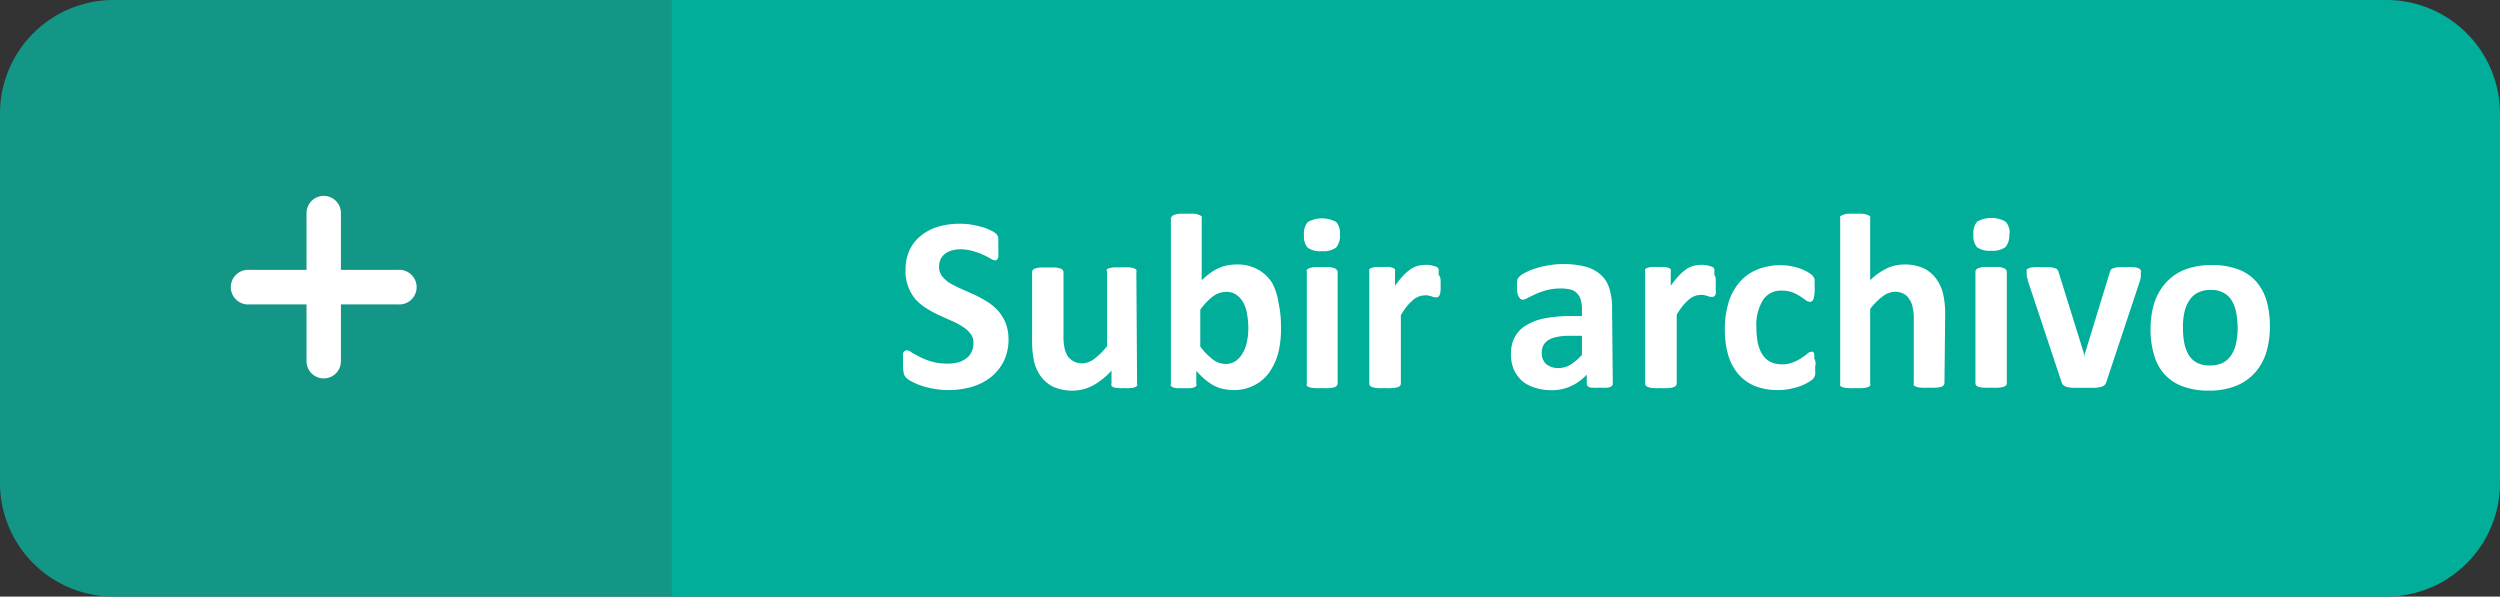 <svg id="Capa_1" data-name="Capa 1" xmlns="http://www.w3.org/2000/svg" viewBox="0 0 176 42"><rect x="0" y="0" width="176" height="42" fill="#333333" stroke="none"/><defs><style>.cls-1{fill:#139686;}.cls-2{fill:#00ae99;}.cls-3{fill:#fff;}</style></defs><path class="cls-1" d="M8,0H47.4a0,0,0,0,1,0,0V42a0,0,0,0,1,0,0H8a8,8,0,0,1-8-8V8A8,8,0,0,1,8,0Z"/><path class="cls-2" d="M47.28,0H168a8,8,0,0,1,8,8V34a8,8,0,0,1-8,8H47.28a0,0,0,0,1,0,0V0A0,0,0,0,1,47.28,0Z"/><path class="cls-3" d="M71,23.85a3.52,3.52,0,0,1-.33,1.57,3.37,3.37,0,0,1-.91,1.13,3.89,3.89,0,0,1-1.33.68,5.8,5.8,0,0,1-1.64.23,5.49,5.49,0,0,1-1.1-.1,6,6,0,0,1-.89-.23,4.47,4.47,0,0,1-.65-.29,1.55,1.55,0,0,1-.37-.26.69.69,0,0,1-.16-.32,3.32,3.32,0,0,1-.05-.63c0-.18,0-.33,0-.46a1.55,1.55,0,0,1,0-.29.34.34,0,0,1,.11-.16.25.25,0,0,1,.16-.06.71.71,0,0,1,.34.15c.15.1.35.2.58.32a4.91,4.91,0,0,0,.84.33,4.2,4.2,0,0,0,1.13.14,3,3,0,0,0,.76-.1,1.74,1.74,0,0,0,.56-.29,1.16,1.16,0,0,0,.36-.46,1.46,1.46,0,0,0,.12-.6,1,1,0,0,0-.21-.66,2,2,0,0,0-.55-.49,4.64,4.64,0,0,0-.77-.41l-.89-.4a7.5,7.5,0,0,1-.88-.48,3.7,3.7,0,0,1-.78-.64A3.06,3.06,0,0,1,63.75,19a3.23,3.23,0,0,1,.3-1.43,2.86,2.86,0,0,1,.81-1,3.52,3.52,0,0,1,1.22-.62,5.46,5.46,0,0,1,1.48-.2,5.52,5.52,0,0,1,.81.06,7.76,7.76,0,0,1,.76.17,4,4,0,0,1,.62.24,1.54,1.54,0,0,1,.36.22.4.4,0,0,1,.11.15.34.34,0,0,1,.06.16,1.56,1.56,0,0,1,0,.26c0,.1,0,.22,0,.38a2.75,2.75,0,0,1,0,.43,1.12,1.12,0,0,1,0,.29.39.39,0,0,1-.09.17.21.21,0,0,1-.15.05.74.74,0,0,1-.31-.13c-.14-.08-.31-.17-.51-.26a4,4,0,0,0-.72-.26,3.06,3.06,0,0,0-.88-.13,2.08,2.08,0,0,0-.66.1,1.24,1.24,0,0,0-.48.26,1.08,1.08,0,0,0-.28.38,1.37,1.37,0,0,0-.09.49,1.08,1.08,0,0,0,.21.66,2.21,2.21,0,0,0,.55.49,7.25,7.25,0,0,0,.79.4l.9.4a8.54,8.54,0,0,1,.89.48,3.52,3.52,0,0,1,.79.64,3.13,3.13,0,0,1,.55.88A3.09,3.09,0,0,1,71,23.85ZM80.05,27a.29.29,0,0,1,0,.16.4.4,0,0,1-.16.1,1,1,0,0,1-.29.06,2.81,2.81,0,0,1-.45,0,3,3,0,0,1-.47,0,1,1,0,0,1-.29-.06.27.27,0,0,1-.14-.1.3.3,0,0,1,0-.16v-.91a4.88,4.88,0,0,1-1.33,1.06,3,3,0,0,1-1.38.35,3.28,3.28,0,0,1-1.37-.26,2.41,2.41,0,0,1-.88-.72,3,3,0,0,1-.49-1.06,7,7,0,0,1-.14-1.5v-4.8a.25.25,0,0,1,.05-.15.27.27,0,0,1,.17-.11,2,2,0,0,1,.34-.07l.54,0,.54,0a1.68,1.68,0,0,1,.33.07.27.27,0,0,1,.18.11.2.2,0,0,1,.06.15v4.43a3.84,3.84,0,0,0,.08.94,1.78,1.78,0,0,0,.23.56,1.32,1.32,0,0,0,.42.36,1.35,1.35,0,0,0,.59.13,1.45,1.45,0,0,0,.84-.31,5.09,5.09,0,0,0,.91-.9V19.12A.25.25,0,0,1,77.9,19a.27.27,0,0,1,.17-.11,2.15,2.15,0,0,1,.35-.07l.53,0,.54,0a1.68,1.68,0,0,1,.33.07A.33.33,0,0,1,80,19a.25.25,0,0,1,0,.15Zm10.13-4A7.17,7.17,0,0,1,90,24.81a4.39,4.39,0,0,1-.66,1.43,2.9,2.9,0,0,1-1.07.9,3.09,3.09,0,0,1-1.42.32,3.5,3.5,0,0,1-.74-.08,2.61,2.61,0,0,1-.66-.24,3.7,3.7,0,0,1-.61-.42,5.87,5.87,0,0,1-.62-.61V27a.26.26,0,0,1,0,.17.34.34,0,0,1-.16.1,1,1,0,0,1-.29.06l-.45,0-.45,0a1,1,0,0,1-.29-.06.36.36,0,0,1-.15-.1.34.34,0,0,1,0-.17V15.4a.25.25,0,0,1,.06-.16.38.38,0,0,1,.17-.11,1.31,1.31,0,0,1,.34-.08,4.06,4.06,0,0,1,.54,0,4,4,0,0,1,.54,0,1.14,1.14,0,0,1,.33.08.48.48,0,0,1,.19.11.3.3,0,0,1,0,.16v4.33a6.78,6.78,0,0,1,.6-.51,3.21,3.21,0,0,1,.59-.34,2.8,2.8,0,0,1,.62-.2,3.55,3.55,0,0,1,.67-.06,2.91,2.91,0,0,1,1.47.35,2.76,2.76,0,0,1,1,.93A4.08,4.08,0,0,1,90,21.28,7.32,7.32,0,0,1,90.18,22.93Zm-2.3.16a5.22,5.22,0,0,0-.08-1,2.54,2.54,0,0,0-.25-.82,1.61,1.61,0,0,0-.49-.57,1.15,1.15,0,0,0-.73-.22,1.54,1.54,0,0,0-.43.06,1.47,1.47,0,0,0-.44.21,3.08,3.08,0,0,0-.46.39,4.51,4.51,0,0,0-.5.59v2.6a4.54,4.54,0,0,0,.89.91,1.46,1.46,0,0,0,.89.31,1.17,1.17,0,0,0,.73-.22,1.69,1.69,0,0,0,.49-.57,2.32,2.32,0,0,0,.29-.8A4.58,4.58,0,0,0,87.88,23.09ZM94.17,27a.25.25,0,0,1-.06.16.37.37,0,0,1-.18.1,1.23,1.23,0,0,1-.34.06,3.79,3.79,0,0,1-.53,0,4,4,0,0,1-.54,0,1.39,1.39,0,0,1-.34-.06.5.5,0,0,1-.18-.1A.3.3,0,0,1,92,27V19.14A.25.25,0,0,1,92,19a.41.41,0,0,1,.18-.12,1.9,1.9,0,0,1,.34-.08l.54,0,.53,0a1.55,1.55,0,0,1,.34.08.32.32,0,0,1,.18.12.2.2,0,0,1,.06.15Zm.16-10.5a1.26,1.26,0,0,1-.27.93,1.5,1.5,0,0,1-1,.25,1.53,1.53,0,0,1-1-.24,1.23,1.23,0,0,1-.26-.89,1.23,1.23,0,0,1,.27-.92,2.06,2.06,0,0,1,2,0A1.16,1.16,0,0,1,94.33,16.46Zm7.09,3.39c0,.21,0,.38,0,.52a1.66,1.66,0,0,1-.05.31.34.34,0,0,1-.1.16.22.22,0,0,1-.14.05l-.16,0-.2-.07-.24-.06a.88.88,0,0,0-.29,0,1,1,0,0,0-.37.08,1.43,1.43,0,0,0-.38.23,4.14,4.14,0,0,0-.42.42,7.13,7.13,0,0,0-.45.65V27a.25.25,0,0,1-.06.16.37.37,0,0,1-.18.1,1.23,1.23,0,0,1-.34.06,3.79,3.79,0,0,1-.53,0,4,4,0,0,1-.54,0,1.39,1.39,0,0,1-.34-.06.5.5,0,0,1-.18-.1.3.3,0,0,1-.05-.16V19.12a.33.33,0,0,1,0-.15.27.27,0,0,1,.16-.11,1.77,1.77,0,0,1,.29-.07l.46,0,.47,0a1.26,1.26,0,0,1,.28.07.25.25,0,0,1,.15.11.24.24,0,0,1,0,.15v1a7.2,7.2,0,0,1,.58-.72,3.32,3.32,0,0,1,.52-.45,1.55,1.55,0,0,1,.49-.23,1.71,1.71,0,0,1,.49-.07,1.1,1.1,0,0,1,.25,0,2.12,2.12,0,0,1,.52.11.35.35,0,0,1,.15.08.23.23,0,0,1,.07.1.39.39,0,0,1,0,.15,2.65,2.65,0,0,1,0,.27C101.41,19.47,101.42,19.64,101.42,19.85ZM113.54,27a.23.23,0,0,1-.09.19.57.57,0,0,1-.28.1,3.88,3.88,0,0,1-.56,0,4.1,4.1,0,0,1-.58,0,.48.48,0,0,1-.25-.1.25.25,0,0,1-.07-.19v-.63a3.38,3.38,0,0,1-1.11.81,3.23,3.23,0,0,1-1.37.29,3.8,3.8,0,0,1-1.15-.17,2.54,2.54,0,0,1-.91-.47,2.48,2.48,0,0,1-.59-.8,2.75,2.75,0,0,1-.21-1.11,2.49,2.49,0,0,1,.27-1.19,2.19,2.19,0,0,1,.8-.83,3.87,3.87,0,0,1,1.32-.49,9.13,9.13,0,0,1,1.84-.16h.77v-.48a2.43,2.43,0,0,0-.08-.64,1,1,0,0,0-.25-.46.92.92,0,0,0-.46-.28,2.7,2.7,0,0,0-.7-.08,3.73,3.73,0,0,0-1,.12,5.73,5.73,0,0,0-.77.27l-.56.27a.75.75,0,0,1-.36.13A.32.32,0,0,1,107,21a.7.7,0,0,1-.12-.18,1.63,1.63,0,0,1-.07-.28,2.17,2.17,0,0,1,0-.37,1.69,1.69,0,0,1,0-.43.55.55,0,0,1,.17-.28,1.38,1.38,0,0,1,.43-.28,3.48,3.48,0,0,1,.72-.29,5.53,5.53,0,0,1,.89-.21,5.66,5.66,0,0,1,1-.09,6,6,0,0,1,1.58.18,2.52,2.52,0,0,1,1.08.56,2.09,2.09,0,0,1,.61.95,4.5,4.5,0,0,1,.2,1.4Zm-2.17-3.36h-.85a4,4,0,0,0-.91.08,1.87,1.87,0,0,0-.62.23,1.08,1.08,0,0,0-.35.39,1.19,1.19,0,0,0-.1.51,1,1,0,0,0,.3.77,1.29,1.29,0,0,0,.87.29,1.62,1.62,0,0,0,.86-.24,3.54,3.54,0,0,0,.8-.7Zm9.42-3.78c0,.21,0,.38,0,.52a1.66,1.66,0,0,1,0,.31.34.34,0,0,1-.1.16.2.2,0,0,1-.14.05l-.16,0-.2-.07-.24-.06a.88.88,0,0,0-.29,0,1,1,0,0,0-.37.08,1.43,1.43,0,0,0-.38.23,4.14,4.14,0,0,0-.42.42,7.13,7.13,0,0,0-.45.65V27a.25.25,0,0,1-.06.16.37.37,0,0,1-.18.1,1.22,1.22,0,0,1-.33.06,4.06,4.06,0,0,1-.54,0,4,4,0,0,1-.54,0,1.39,1.39,0,0,1-.34-.06.38.38,0,0,1-.17-.1.25.25,0,0,1-.06-.16V19.12a.25.25,0,0,1,0-.15.22.22,0,0,1,.15-.11,1.77,1.77,0,0,1,.29-.07l.46,0,.47,0a1.26,1.26,0,0,1,.28.07.25.25,0,0,1,.15.11.24.24,0,0,1,0,.15v1a7.2,7.2,0,0,1,.58-.72,3.32,3.32,0,0,1,.52-.45,1.55,1.55,0,0,1,.49-.23,1.71,1.71,0,0,1,.49-.07,1.1,1.1,0,0,1,.25,0,2.12,2.12,0,0,1,.52.11.35.35,0,0,1,.15.08.23.23,0,0,1,.07.1.39.39,0,0,1,0,.15,2.65,2.65,0,0,1,0,.27C120.79,19.47,120.79,19.64,120.79,19.85Zm7,5.86c0,.15,0,.28,0,.39a1.56,1.56,0,0,1,0,.25.76.76,0,0,1-.06.18.62.62,0,0,1-.13.17,2.72,2.72,0,0,1-.36.24,3.48,3.48,0,0,1-.58.26,5.64,5.64,0,0,1-.71.18,4,4,0,0,1-.78.07,4.25,4.25,0,0,1-1.61-.28,3.05,3.05,0,0,1-1.17-.83,3.6,3.6,0,0,1-.72-1.34,6.25,6.25,0,0,1-.24-1.81,6.4,6.4,0,0,1,.29-2,4,4,0,0,1,.83-1.43,3.3,3.3,0,0,1,1.25-.83,4.44,4.44,0,0,1,1.58-.27,3.82,3.82,0,0,1,.68.06,4,4,0,0,1,.64.17,2.8,2.8,0,0,1,.52.23,2.14,2.14,0,0,1,.34.23.77.77,0,0,1,.13.17.34.34,0,0,1,.06.17,1.43,1.43,0,0,1,0,.26c0,.1,0,.22,0,.37a2.35,2.35,0,0,1-.08.72c-.06.13-.14.2-.23.2a.56.56,0,0,1-.32-.12c-.11-.08-.24-.18-.39-.27a3.14,3.14,0,0,0-.55-.28,2.11,2.11,0,0,0-.75-.12,1.48,1.48,0,0,0-1.32.67,3.35,3.35,0,0,0-.46,1.94,5.38,5.38,0,0,0,.11,1.12,2.5,2.5,0,0,0,.34.81,1.54,1.54,0,0,0,.56.49,2,2,0,0,0,.79.16,2,2,0,0,0,.78-.14,2.85,2.85,0,0,0,.58-.3c.17-.12.31-.21.42-.3a.43.43,0,0,1,.28-.14.18.18,0,0,1,.13,0,.3.3,0,0,1,.08.17,1.54,1.54,0,0,1,0,.3C127.81,25.36,127.82,25.52,127.82,25.71Zm9.1,1.25a.25.25,0,0,1-.06.16.38.38,0,0,1-.17.1,1.39,1.39,0,0,1-.34.06,4,4,0,0,1-.53,0,4.22,4.22,0,0,1-.55,0,1.22,1.22,0,0,1-.33-.06.5.5,0,0,1-.18-.1.3.3,0,0,1,0-.16V22.49a3.51,3.51,0,0,0-.09-.9,1.46,1.46,0,0,0-.24-.55,1,1,0,0,0-.41-.37,1.31,1.31,0,0,0-.58-.13,1.51,1.51,0,0,0-.85.31,4.48,4.48,0,0,0-.9.9V27a.3.3,0,0,1,0,.16.48.48,0,0,1-.19.1,1.22,1.22,0,0,1-.33.06,3.89,3.89,0,0,1-.53,0,4,4,0,0,1-.54,0,1.31,1.31,0,0,1-.34-.06.43.43,0,0,1-.18-.1.3.3,0,0,1,0-.16V15.4a.3.3,0,0,1,0-.16.43.43,0,0,1,.18-.11,1.21,1.21,0,0,1,.34-.08,4,4,0,0,1,.54,0,3.89,3.89,0,0,1,.53,0,1.14,1.14,0,0,1,.33.08.48.48,0,0,1,.19.11.3.3,0,0,1,0,.16v4.33a4.25,4.25,0,0,1,1.16-.83,2.84,2.84,0,0,1,1.24-.28,3.22,3.22,0,0,1,1.35.26,2.33,2.33,0,0,1,.88.72,2.93,2.93,0,0,1,.5,1.07,6.31,6.31,0,0,1,.15,1.48Zm4.39,0a.3.3,0,0,1-.05.16.48.48,0,0,1-.19.1,1.22,1.22,0,0,1-.33.06,4,4,0,0,1-.54,0,3.89,3.89,0,0,1-.53,0,1.48,1.48,0,0,1-.35-.06.38.38,0,0,1-.17-.1.24.24,0,0,1-.05-.16V19.14a.2.2,0,0,1,.05-.15.32.32,0,0,1,.17-.12,2,2,0,0,1,.35-.08l.53,0,.54,0a1.59,1.59,0,0,1,.33.08.39.39,0,0,1,.19.12.25.25,0,0,1,.05.15Zm.17-10.5a1.26,1.26,0,0,1-.27.93,1.53,1.53,0,0,1-1,.25,1.57,1.57,0,0,1-1-.24,1.23,1.23,0,0,1-.25-.89,1.28,1.28,0,0,1,.26-.92,2.06,2.06,0,0,1,2,0A1.16,1.16,0,0,1,141.48,16.46Zm9.26,2.65a.49.49,0,0,1,0,.11.39.39,0,0,1,0,.14.55.55,0,0,1,0,.16,2.25,2.25,0,0,1-.05.22l-2.36,7.1a.67.67,0,0,1-.12.24.46.46,0,0,1-.25.14,1.65,1.65,0,0,1-.46.07l-.77,0c-.31,0-.56,0-.76,0a1.65,1.65,0,0,1-.46-.07.55.55,0,0,1-.25-.14,1,1,0,0,1-.11-.23l-2.36-7.1c0-.11-.06-.22-.08-.31l0-.21v-.11a.33.33,0,0,1,0-.15.4.4,0,0,1,.18-.11,1.22,1.22,0,0,1,.33-.06,4.45,4.45,0,0,1,.55,0l.58,0a1.65,1.65,0,0,1,.34.07.32.32,0,0,1,.19.11.75.75,0,0,1,.08.18l1.79,5.75.05.22,0-.22,1.76-5.75a.75.75,0,0,1,.08-.18.32.32,0,0,1,.19-.11,1.73,1.73,0,0,1,.32-.07l.55,0a3.87,3.87,0,0,1,.52,0,1.22,1.22,0,0,1,.33.06.29.29,0,0,1,.16.11A.24.24,0,0,1,150.74,19.11ZM159.8,23a6.18,6.18,0,0,1-.26,1.83,3.88,3.88,0,0,1-.8,1.42,3.53,3.53,0,0,1-1.34.92,5,5,0,0,1-1.89.33,5.22,5.22,0,0,1-1.82-.29,3.22,3.22,0,0,1-1.29-.84,3.44,3.44,0,0,1-.75-1.37,6.11,6.11,0,0,1-.25-1.84,6.18,6.18,0,0,1,.26-1.83,4,4,0,0,1,.81-1.42,3.59,3.59,0,0,1,1.34-.93,5.19,5.19,0,0,1,1.89-.32,5.09,5.09,0,0,1,1.83.29,3.12,3.12,0,0,1,1.27.83,3.58,3.58,0,0,1,.76,1.37A6.44,6.44,0,0,1,159.8,23Zm-2.27.09a5.9,5.9,0,0,0-.1-1.07,2.45,2.45,0,0,0-.31-.85,1.45,1.45,0,0,0-.59-.56,1.78,1.78,0,0,0-.91-.2,1.91,1.91,0,0,0-.86.18,1.48,1.48,0,0,0-.61.53,2.51,2.51,0,0,0-.36.83,4.75,4.75,0,0,0-.11,1.11,5.85,5.85,0,0,0,.09,1.07,2.84,2.84,0,0,0,.31.85,1.51,1.51,0,0,0,.59.56,1.94,1.94,0,0,0,.91.19,2.08,2.08,0,0,0,.87-.17,1.64,1.64,0,0,0,.61-.53,2.24,2.24,0,0,0,.35-.83A4.66,4.66,0,0,0,157.53,23.05Z"/><path class="cls-3" d="M28,19H24V15a1.21,1.21,0,1,0-2.42,0v4h-4a1.22,1.22,0,1,0,0,2.43h4v4a1.21,1.21,0,1,0,2.42,0v-4h4A1.22,1.22,0,1,0,28,19Z"/></svg>